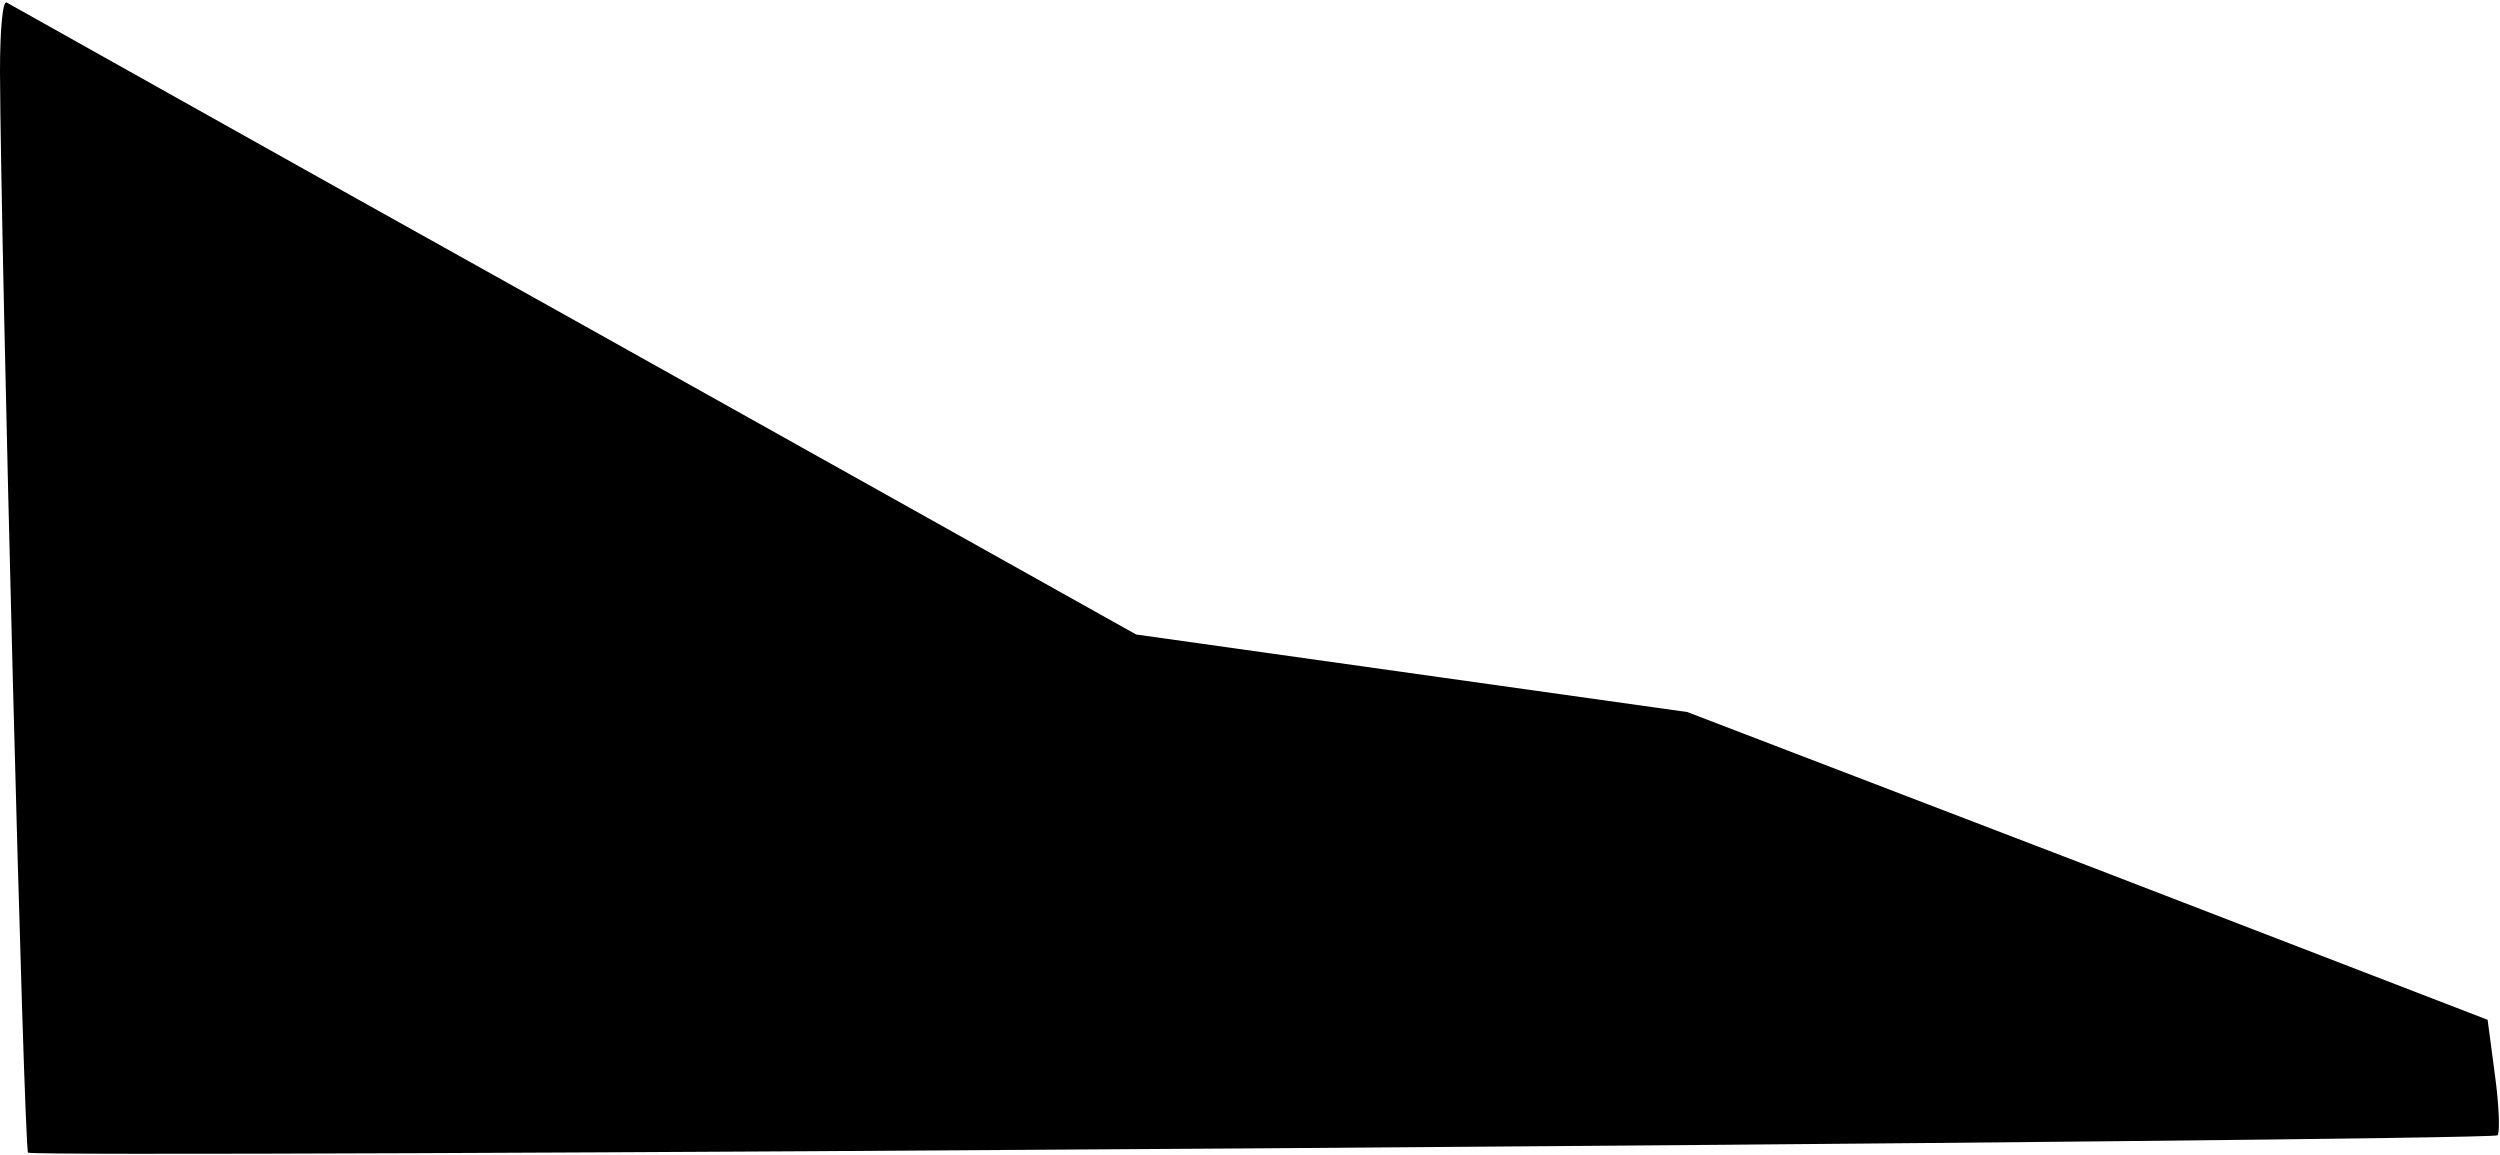 <?xml version="1.0" standalone="no"?>
<!DOCTYPE svg PUBLIC "-//W3C//DTD SVG 20010904//EN"
 "http://www.w3.org/TR/2001/REC-SVG-20010904/DTD/svg10.dtd">
<svg version="1.0" xmlns="http://www.w3.org/2000/svg"
 width="303pt" height="140pt" viewBox="0 0 303 140"
 preserveAspectRatio="xMidYMid meet">
<g transform="translate(0,140) scale(0.1,-0.1)"
fill="#000000" stroke="none">
<path fill="#000000" stroke="none" d="M0 1313 c1 -217 29 -1305 34 -1310 7
-7 2986 14 2993 21 3 3 2 35 -3 72 l-9 68 -485 187 -485 186 -334 47 -334 47
-681 381 c-375 209 -684 383 -688 385 -5 2 -8 -35 -8 -84z"/>
</g>
</svg>
